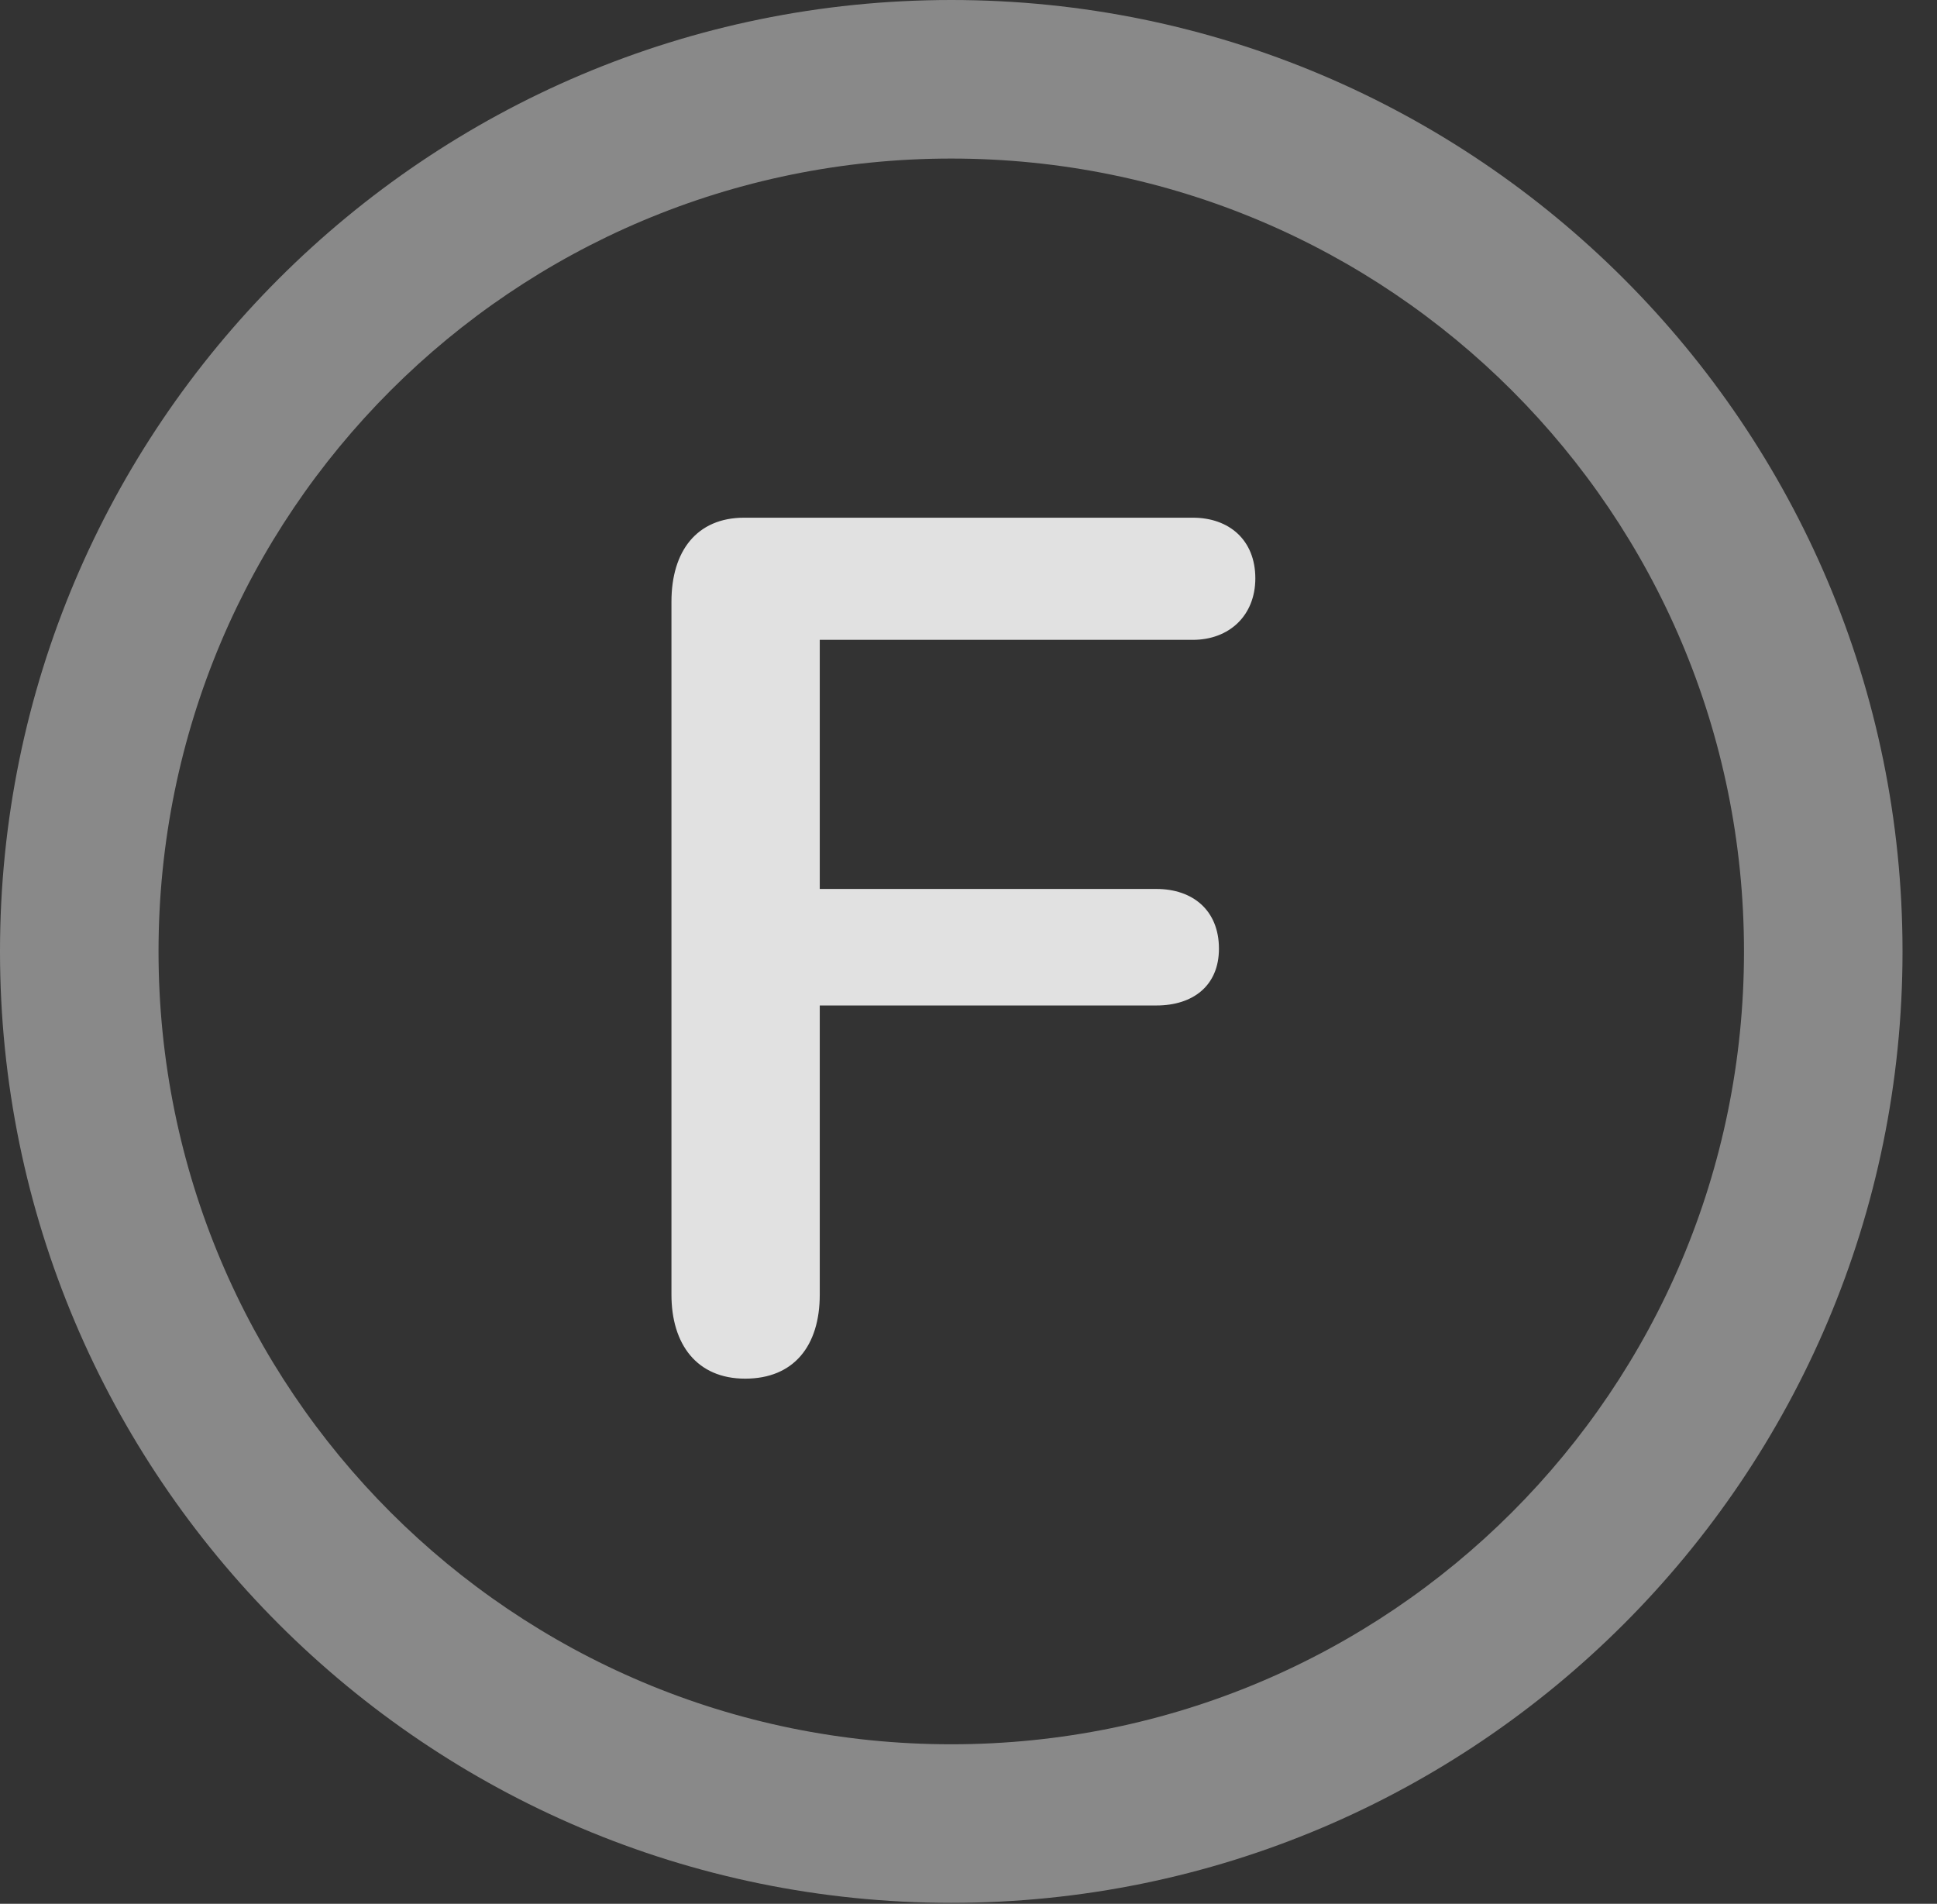 <?xml version="1.0" encoding="UTF-8"?>
<!--Generator: Apple Native CoreSVG 341-->
<!DOCTYPE svg
PUBLIC "-//W3C//DTD SVG 1.1//EN"
       "http://www.w3.org/Graphics/SVG/1.1/DTD/svg11.dtd">
<svg version="1.1" xmlns="http://www.w3.org/2000/svg" xmlns:xlink="http://www.w3.org/1999/xlink" viewBox="0 0 20.283 19.932">
 <rect x="0" y="0" width="20.283" height="19.932" fill="#333333" stroke="none"/>
 <g>
  <rect height="19.932" opacity="0" width="20.283" x="0" y="0"/>
  <path d="M9.961 19.922C15.459 19.922 19.922 15.459 19.922 9.961C19.922 4.463 15.459 0 9.961 0C4.463 0 0 4.463 0 9.961C0 15.459 4.463 19.922 9.961 19.922ZM9.961 18.262C5.371 18.262 1.66 14.551 1.66 9.961C1.66 5.371 5.371 1.66 9.961 1.66C14.551 1.66 18.262 5.371 18.262 9.961C18.262 14.551 14.551 18.262 9.961 18.262Z" fill="white" fill-opacity="0.425"/>
  <path d="M7.803 14.434C8.311 14.434 8.584 14.092 8.584 13.555L8.584 10.527L12.109 10.527C12.49 10.527 12.764 10.322 12.764 9.932C12.764 9.531 12.49 9.307 12.109 9.307L8.584 9.307L8.584 6.699L12.49 6.699C12.871 6.699 13.145 6.445 13.145 6.055C13.145 5.654 12.871 5.42 12.49 5.42L7.793 5.42C7.295 5.42 7.031 5.771 7.031 6.299L7.031 13.555C7.031 14.072 7.295 14.434 7.803 14.434Z" fill="white" fill-opacity="0.85"/>
 </g>
</svg>
